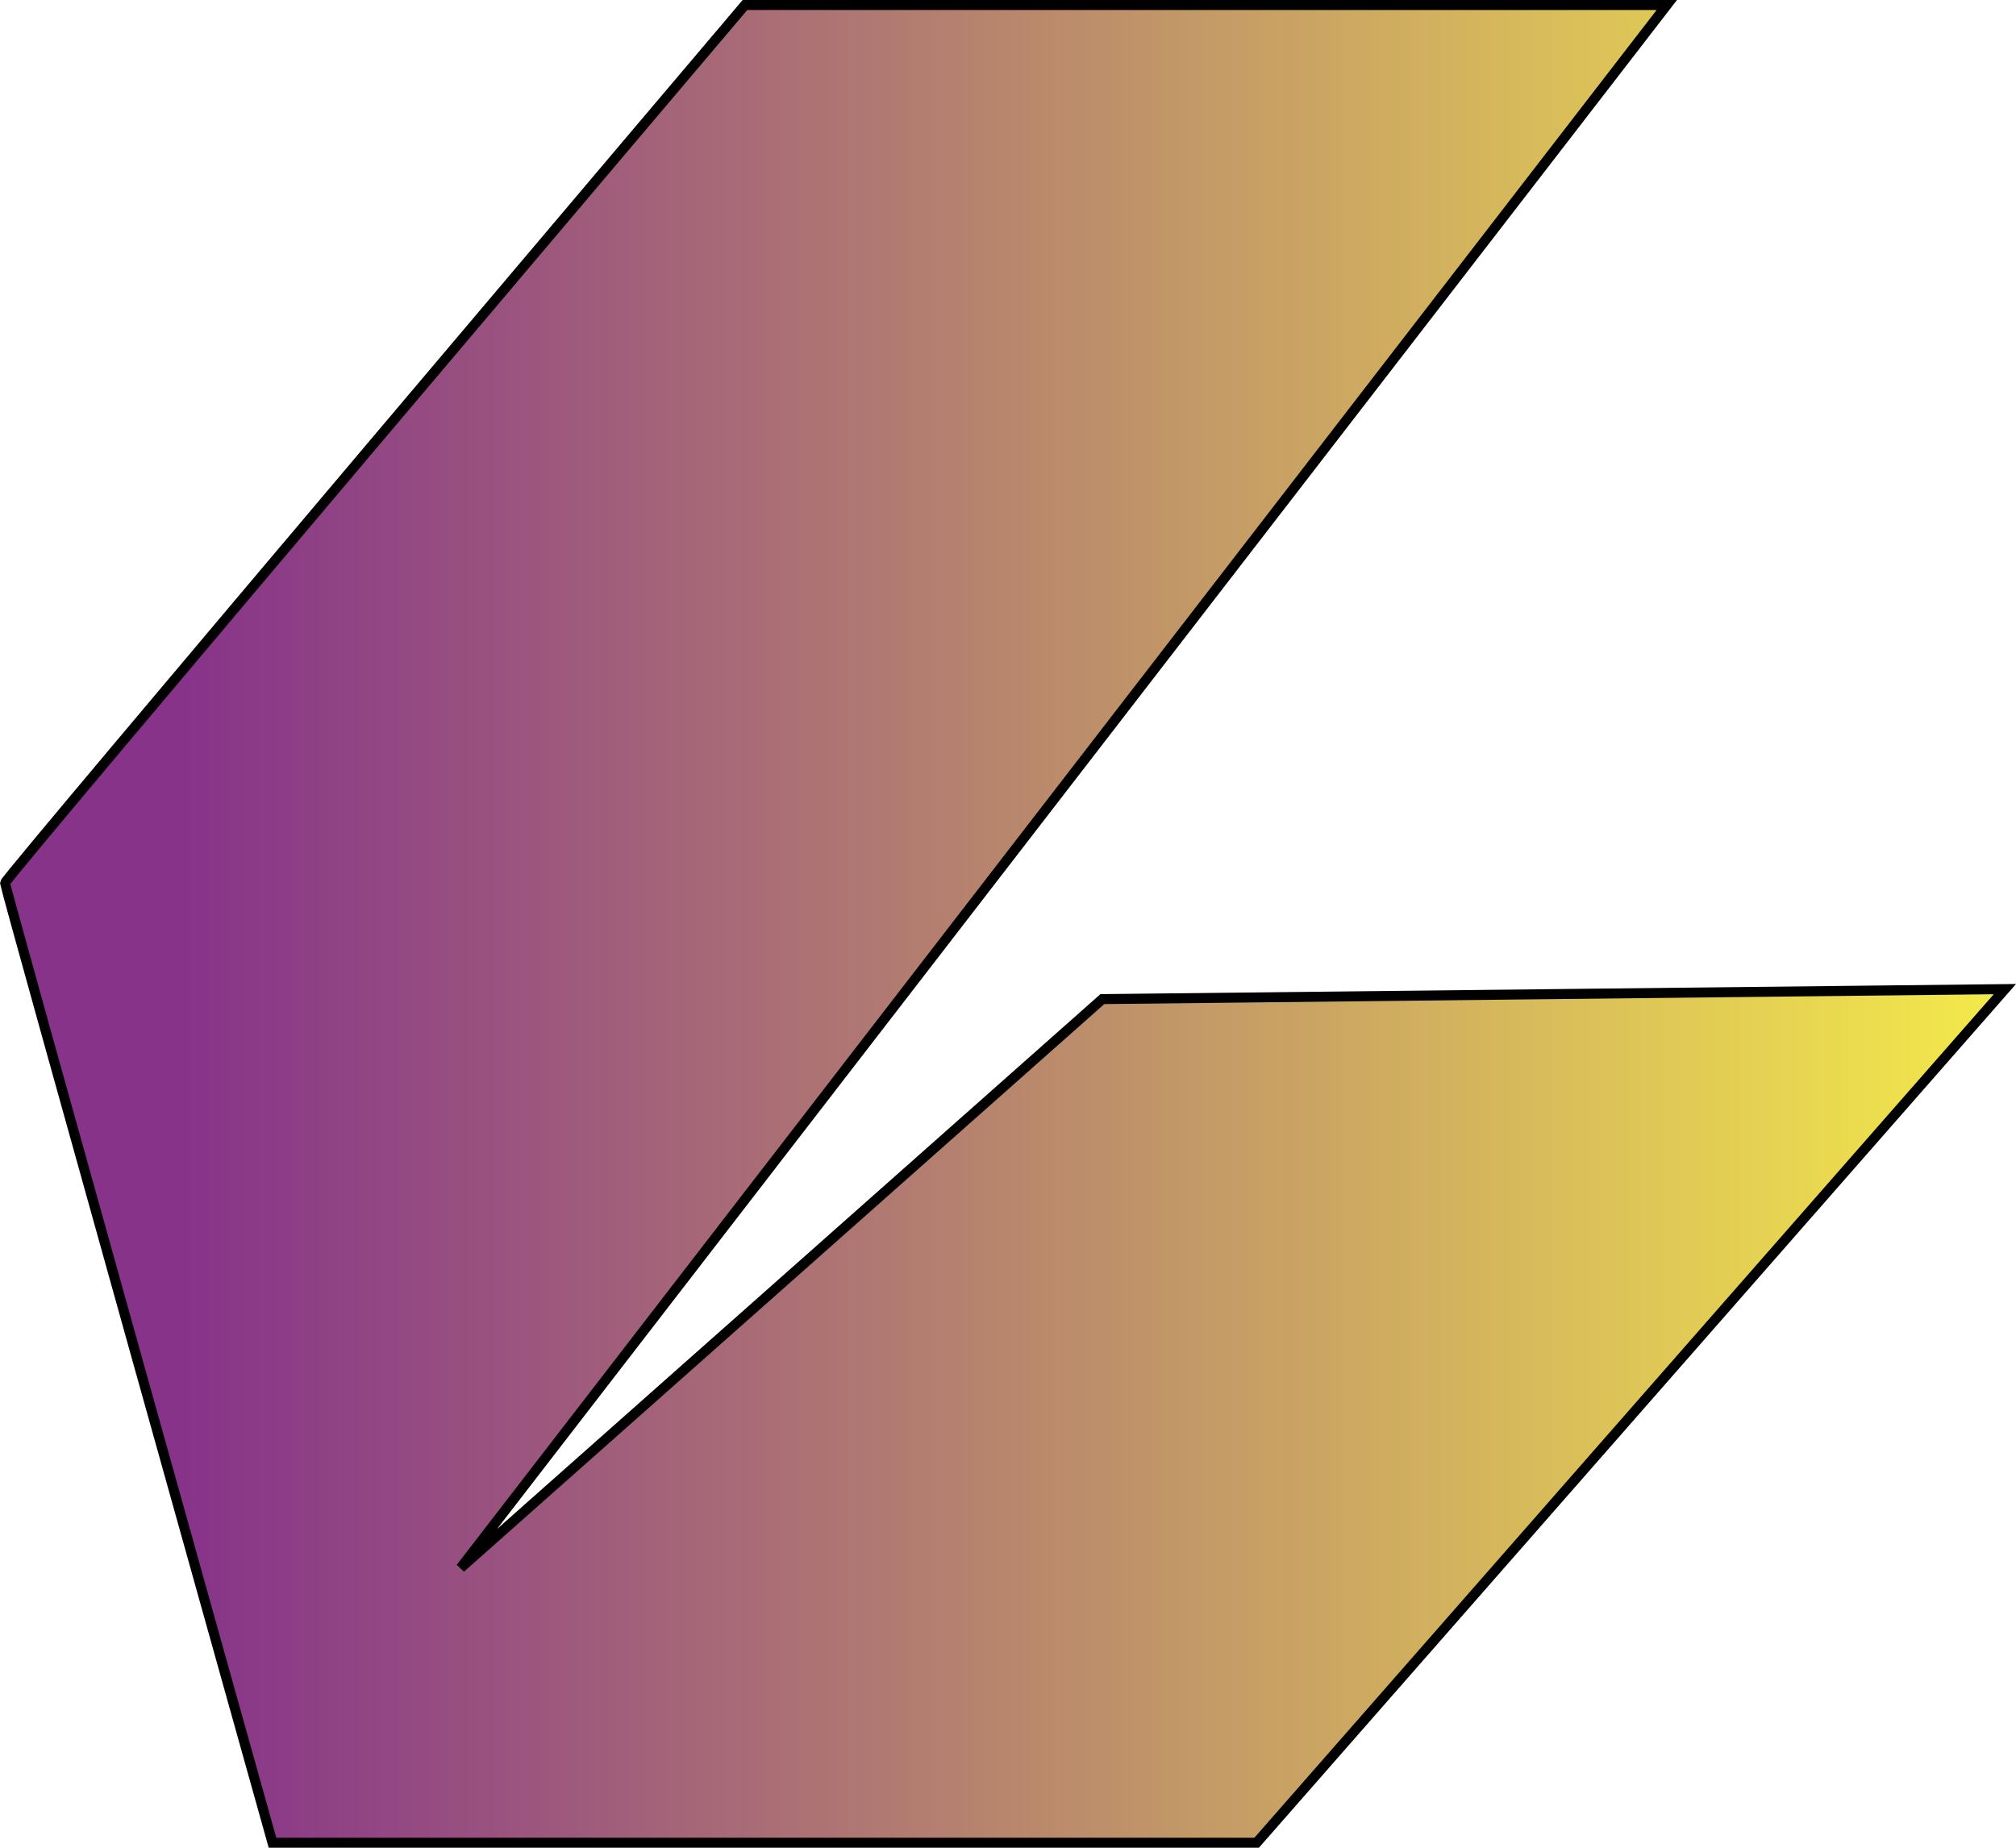 <svg id="Слой_1" data-name="Слой 1" xmlns="http://www.w3.org/2000/svg" xmlns:xlink="http://www.w3.org/1999/xlink" viewBox="0 0 201.61 184.82"><defs><style>.cls-1{stroke:#000;stroke-miterlimit:10;fill:url(#Безымянный_градиент_20);}</style><linearGradient id="Безымянный_градиент_20" y1="91.91" x2="200" y2="91.91" gradientUnits="userSpaceOnUse"><stop offset="0.09" stop-color="#87338a"/><stop offset="0.76" stop-color="#d7ba5b"/><stop offset="1" stop-color="#f4ea4a"/></linearGradient></defs><title>ceek</title><path class="cls-1" d="M166.19,0H74S0,87.33,0,87.81s26.75,96,26.75,96h98.42L200,98.43l-90.26,1L45.57,156.32Z" transform="translate(0.5 0.5)"/></svg>